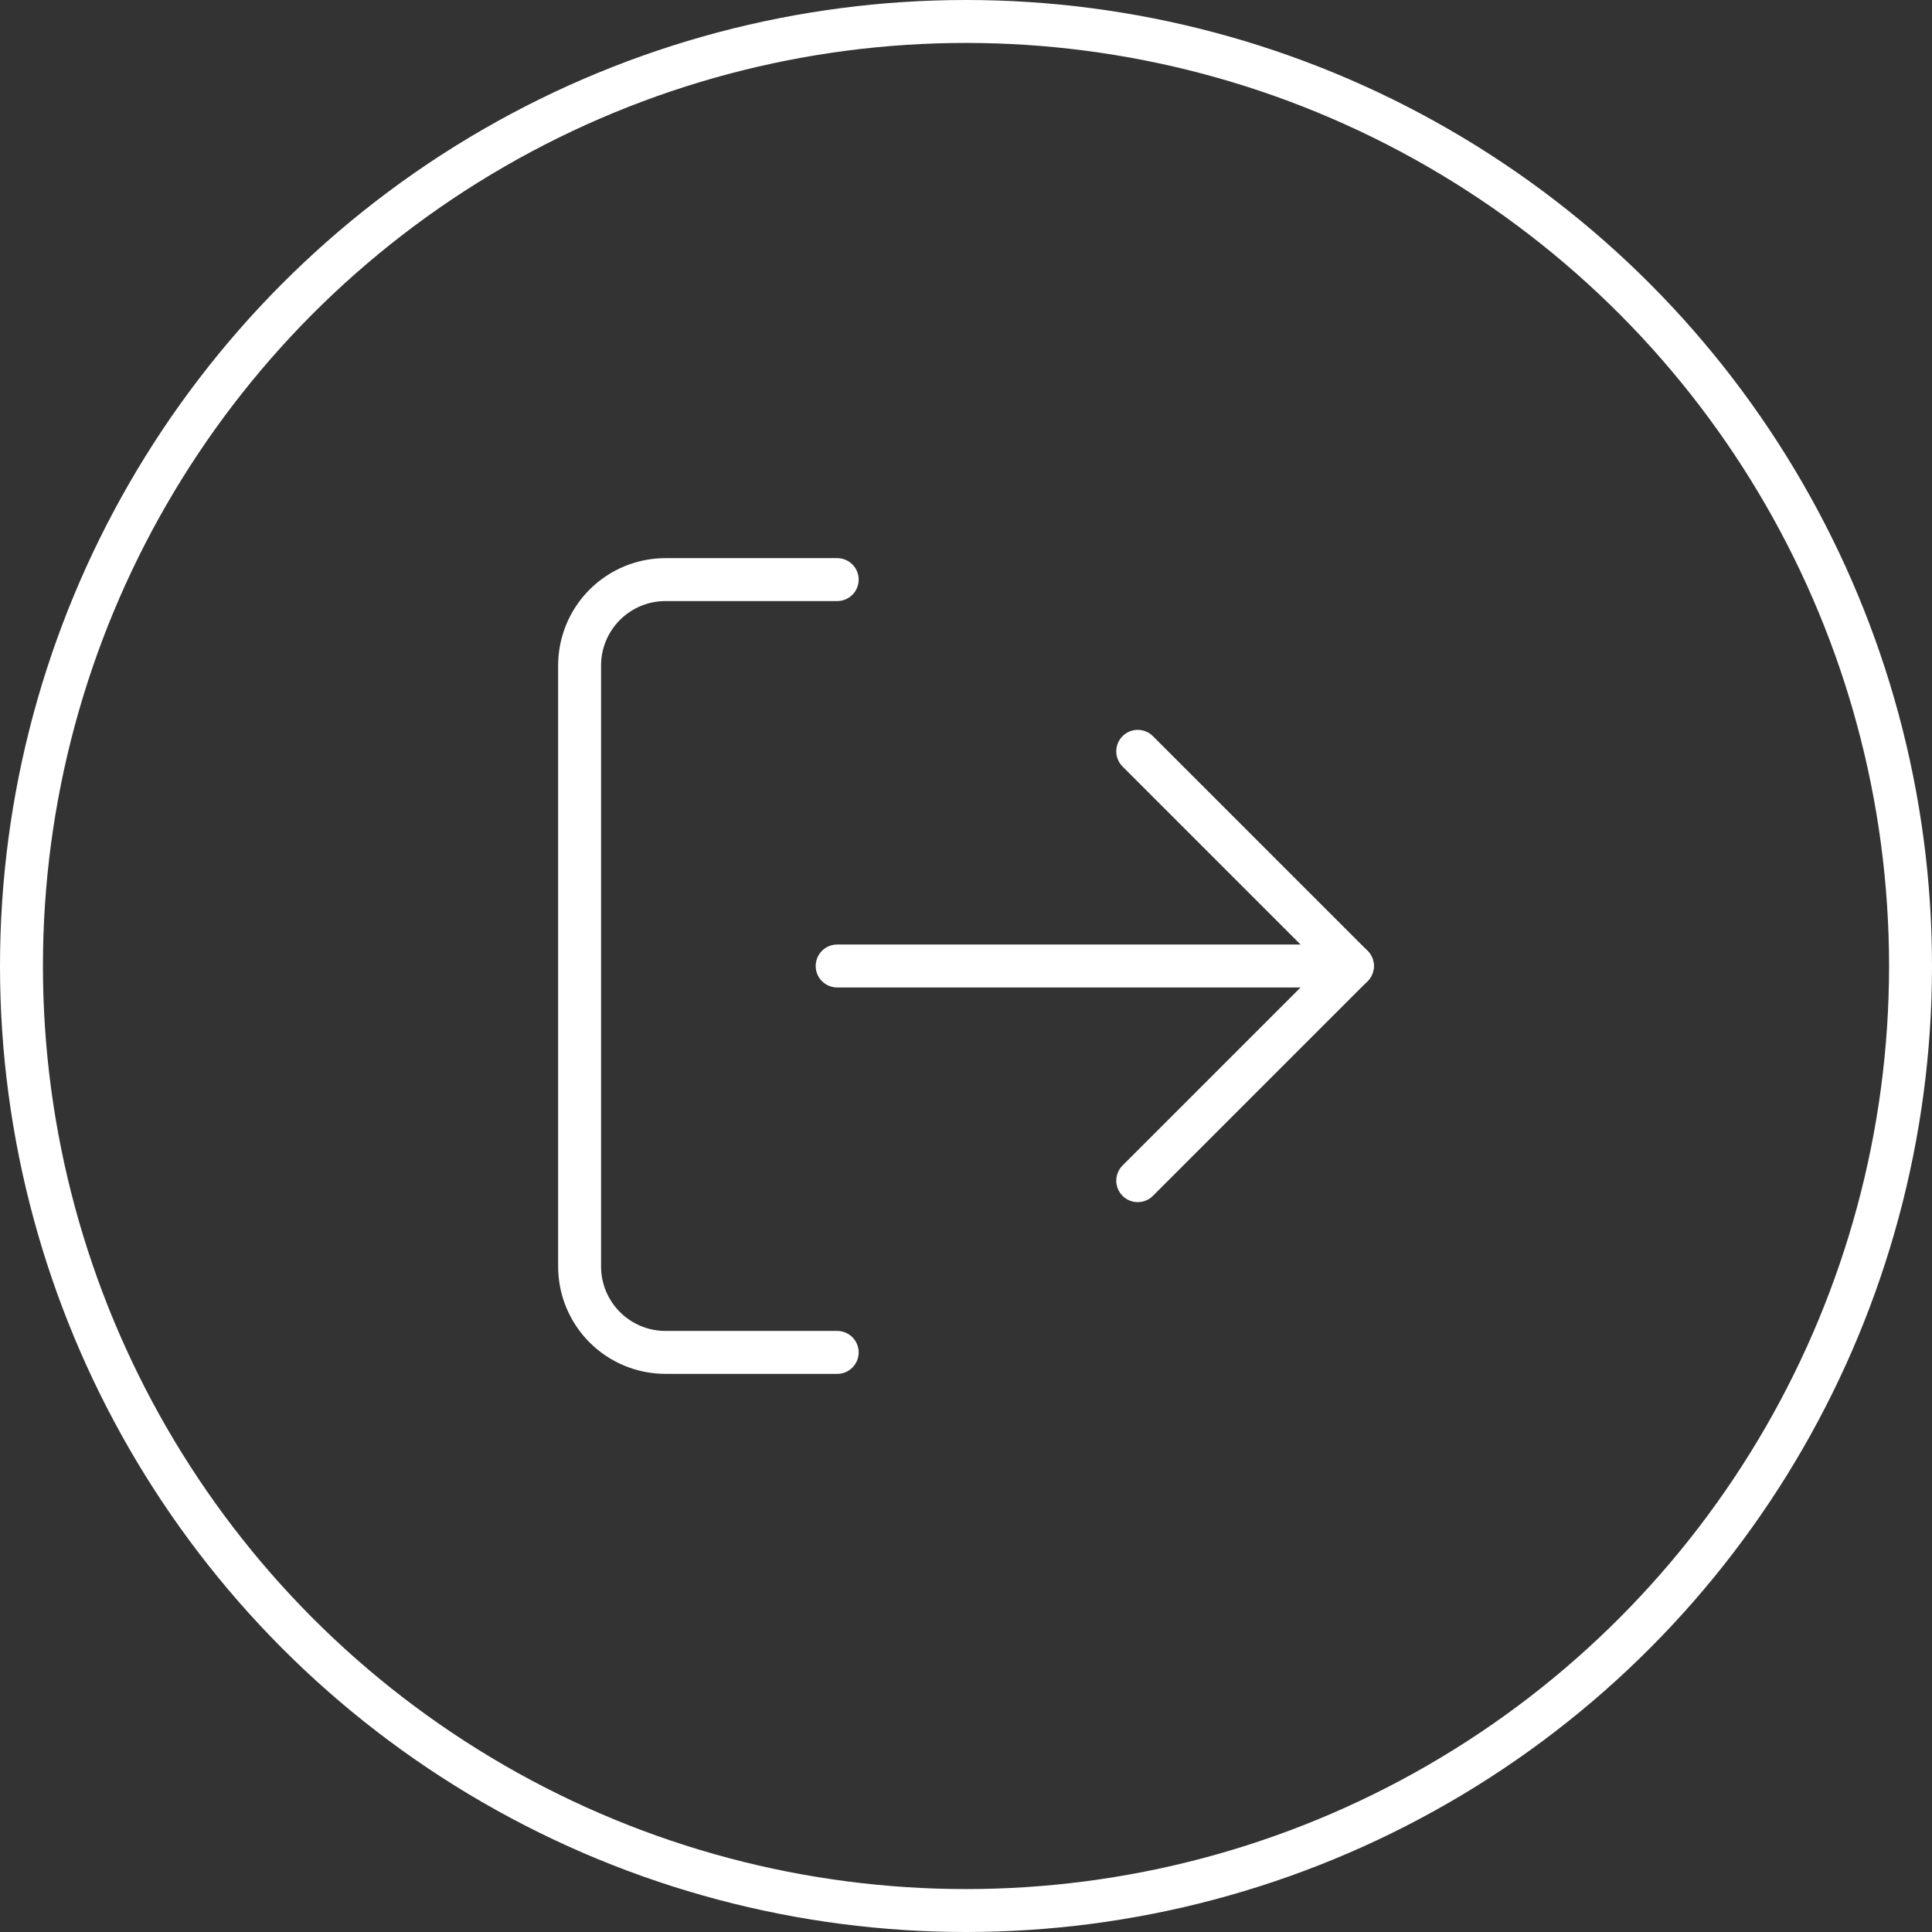 <svg width="45" height="45" viewBox="0 0 45 45" fill="none" xmlns="http://www.w3.org/2000/svg">
<rect x="0" y="0" width="45" height="45" fill="#333333" stroke="none"/>
<circle cx="22.5" cy="22.5" r="22" stroke="#ffffff"/>
<path d="M19.5 31.5H15.5C14.97 31.5 14.461 31.289 14.086 30.914C13.711 30.539 13.5 30.03 13.5 29.5L13.5 15.5C13.5 14.97 13.711 14.461 14.086 14.086C14.461 13.711 14.97 13.5 15.5 13.5H19.5" stroke="#ffffff" stroke-linecap="round" stroke-linejoin="round"/>
<path d="M26.5 27.5L31.5 22.5L26.5 17.5" stroke="#ffffff" stroke-linecap="round" stroke-linejoin="round"/>
<path d="M31.499 22.5H19.499" stroke="#ffffff" stroke-linecap="round" stroke-linejoin="round"/>
</svg>
